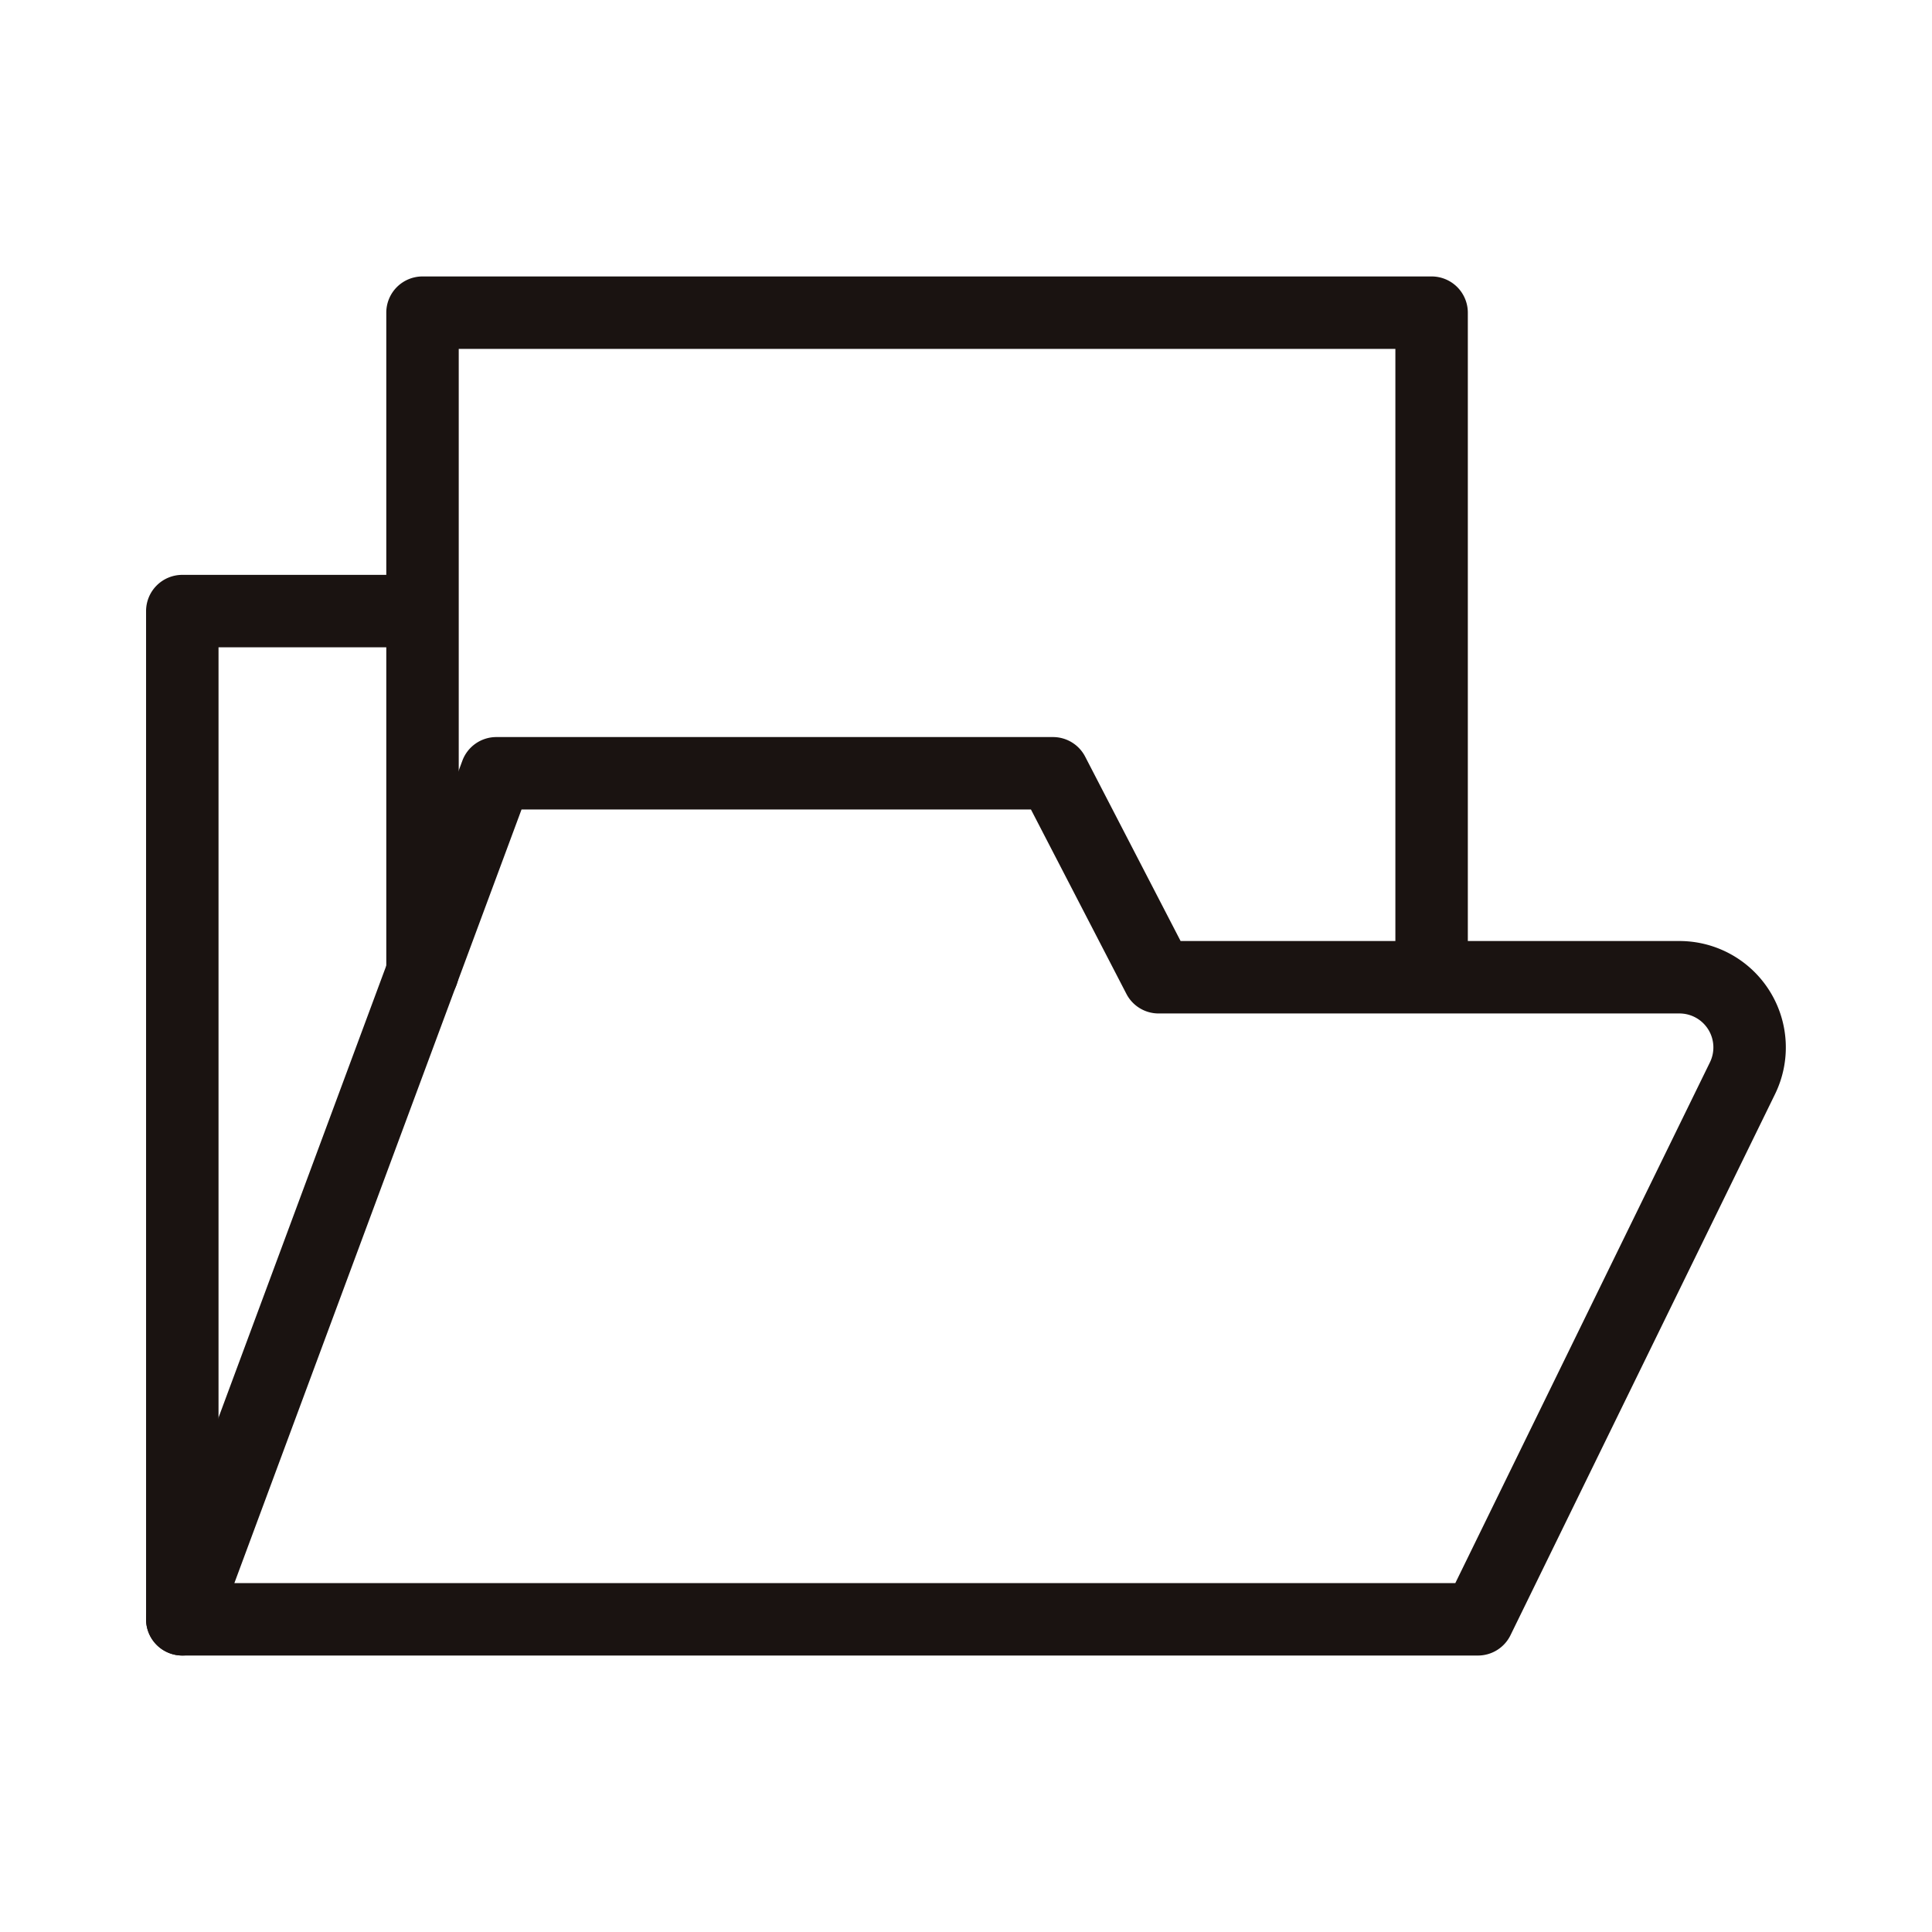 <svg xmlns="http://www.w3.org/2000/svg" xmlns:xlink="http://www.w3.org/1999/xlink" width="400" height="400" viewBox="0 0 400 400">
  <defs>
    <clipPath id="clip-slider-open">
      <rect width="400" height="400"/>
    </clipPath>
  </defs>
  <g id="slider-open" clip-path="url(#clip-slider-open)">
    <g id="グループ_56344" data-name="グループ 56344" transform="translate(-13353.561 7755.933)">
      <path id="パス_104780" data-name="パス 104780" d="M317.362,293.276H49.111a7.5,7.5,0,0,1-7.031-10.11L107.1,108.007a7.5,7.5,0,0,1,7.031-4.89h115.25a7.5,7.5,0,0,1,6.66,4.052L255.8,145.345H359.067a22.029,22.029,0,0,1,19.79,31.729l-54.758,112A7.5,7.5,0,0,1,317.362,293.276Zm-257.466-15H312.68l52.705-107.8a7.029,7.029,0,0,0-6.318-10.133H251.241a7.5,7.5,0,0,1-6.66-4.052l-19.762-38.176H119.347Z" transform="translate(13342.191 -7706.449)" fill="#1a1311"/>
      <path id="パス_104784" data-name="パス 104784" d="M49.111,325.049a7.5,7.5,0,0,1-7.5-7.5V108.817a7.5,7.5,0,0,1,7.5-7.5H98.333a7.5,7.5,0,0,1,0,15H56.611V317.549A7.5,7.5,0,0,1,49.111,325.049Z" transform="translate(13342.193 -7738.23)" fill="#1a1311"/>
      <path id="パス_104785" data-name="パス 104785" d="M51.778,249.61a7.5,7.5,0,0,1-7.5-7.5V105.5a7.5,7.5,0,0,1,7.5-7.5H260.7a7.5,7.5,0,0,1,7.5,7.5V239.051a7.5,7.5,0,0,1-15,0V113H59.278V242.11A7.5,7.5,0,0,1,51.778,249.61Z" transform="translate(13389.259 -7796.697)" fill="#1a1311"/>
    </g>
  </g>
</svg>

